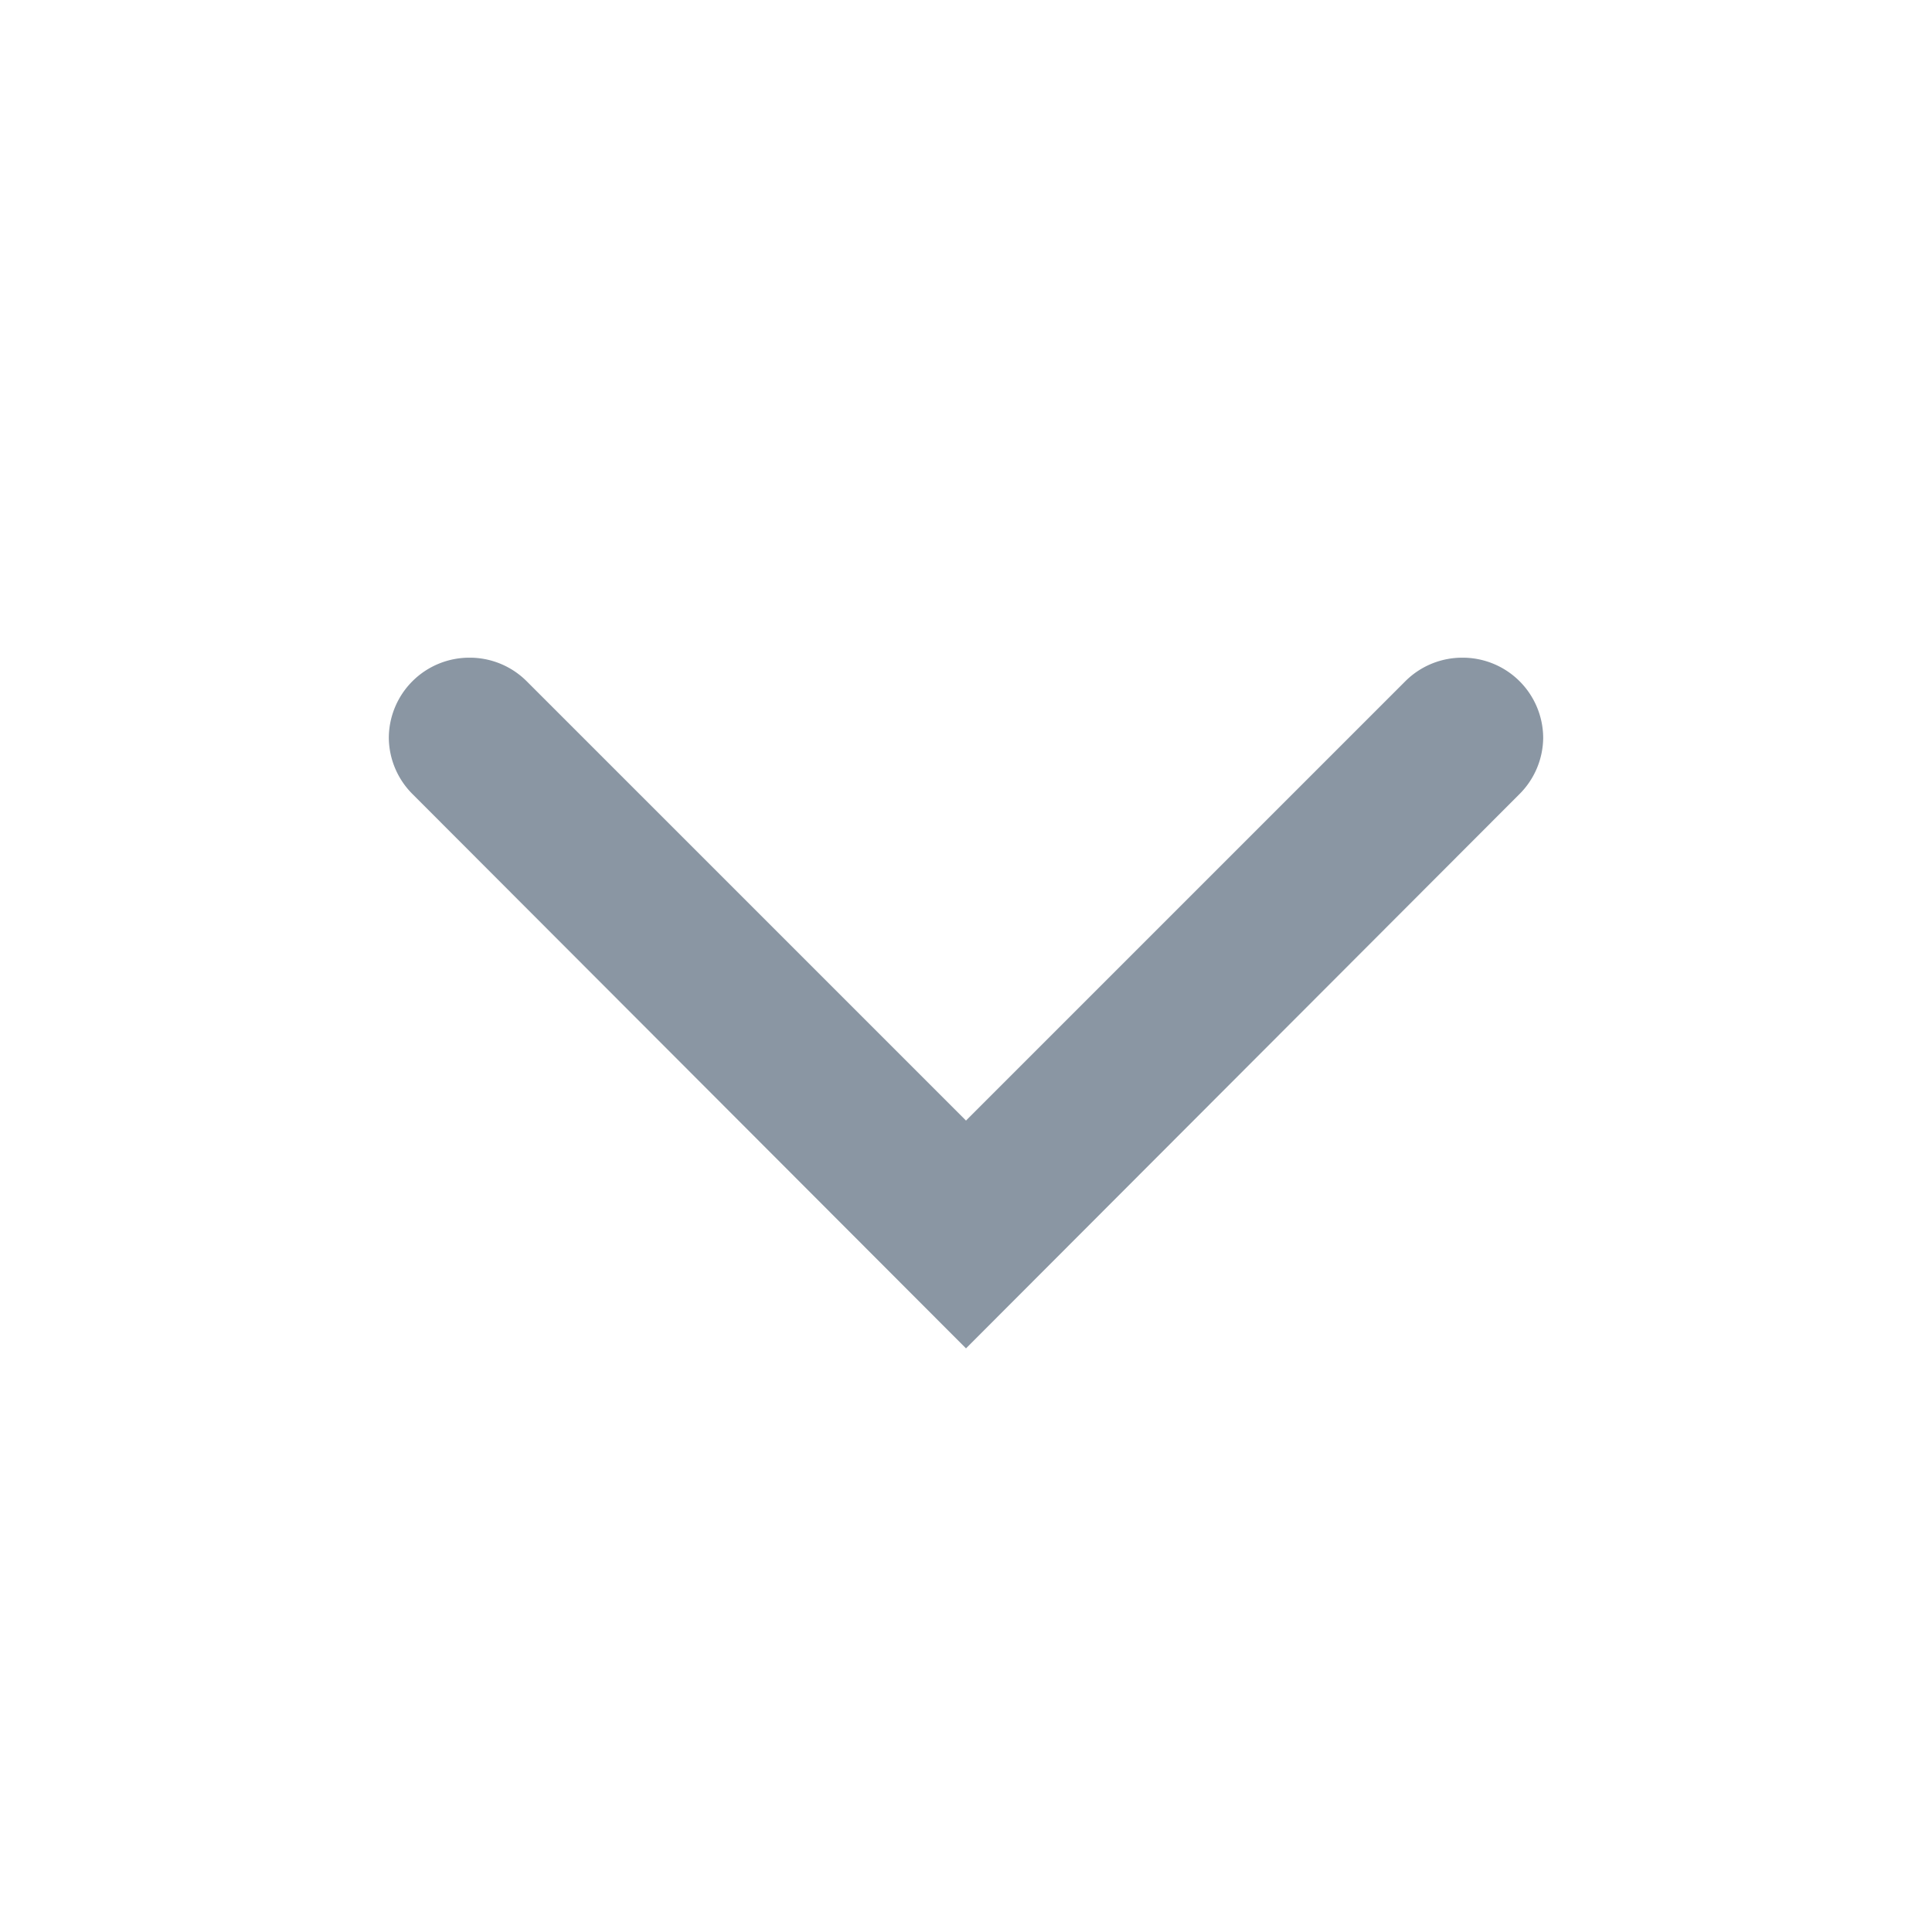<svg xmlns:xlink="http://www.w3.org/1999/xlink" xmlns="http://www.w3.org/2000/svg" extra-class="m-button-arrow" class="g-icon m-button-arrow" aria-hidden="true" width="24"  height="24" ><defs><symbol id="icon-arrow-down" viewBox="0 0 24 24"> <path d="M12 16.75L5.13 9.87a1 1 0 0 1-.3-.7 1 1 0 0 1 1-1 1 1 0 0 1 .71.29L12 13.92l5.46-5.46a1 1 0 0 1 .71-.29 1 1 0 0 1 1 1 1 1 0 0 1-.3.7z"></path> </symbol></defs><use xlink:href="#icon-arrow-down" href="#icon-arrow-down" fill="#8A96A3"></use></svg>